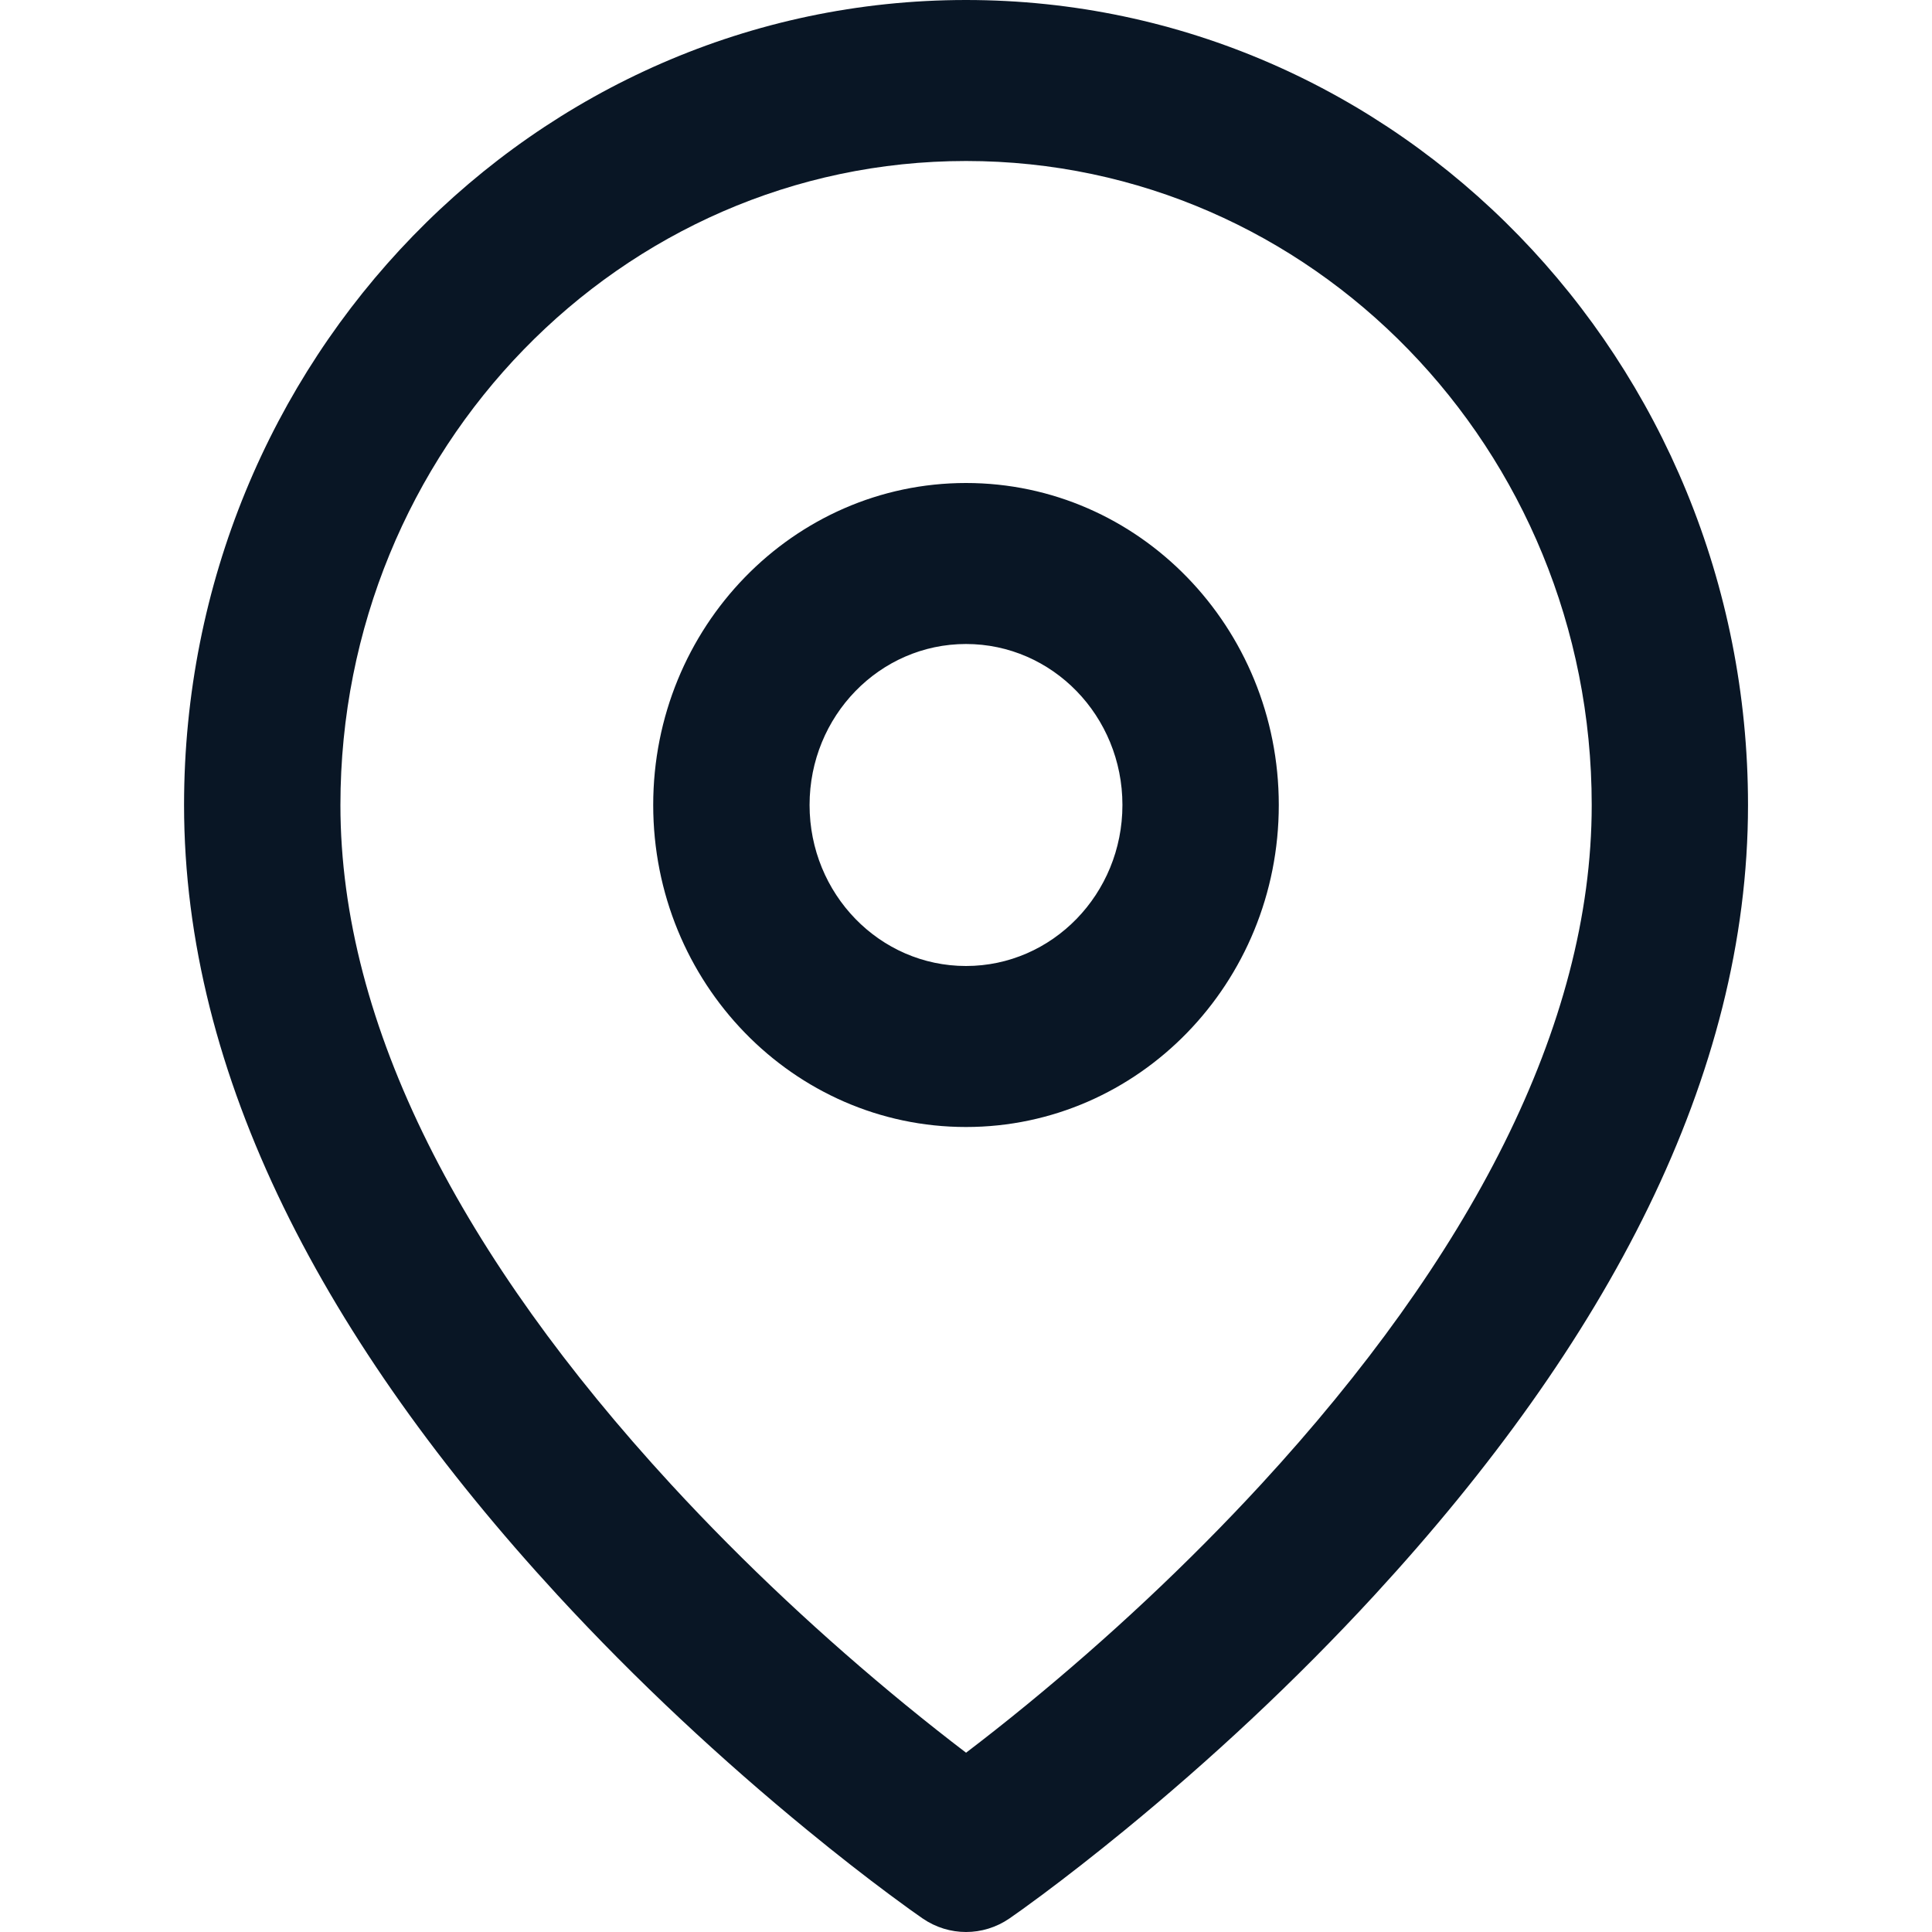<?xml version="1.0" encoding="UTF-8" standalone="no"?>
<svg
   xmlns:dc="http://purl.org/dc/elements/1.1/"
   xmlns:cc="http://creativecommons.org/ns#"
   xmlns:rdf="http://www.w3.org/1999/02/22-rdf-syntax-ns#"
   xmlns:svg="http://www.w3.org/2000/svg"
   xmlns="http://www.w3.org/2000/svg"
   xmlns:sodipodi="http://sodipodi.sourceforge.net/DTD/sodipodi-0.dtd"
   xmlns:inkscape="http://www.inkscape.org/namespaces/inkscape"
   version="1.1"
   viewBox="0 0 30 30"
   height="30"
   width="30"
   id="icon-share2"
   sodipodi:docname="uE913-location.svg"
   inkscape:version="0.92.4 (5da689c313, 2019-01-14)">
  <sodipodi:namedview
     pagecolor="#ffffff"
     bordercolor="#666666"
     borderopacity="1"
     objecttolerance="10"
     gridtolerance="10"
     guidetolerance="10"
     inkscape:pageopacity="0"
     inkscape:pageshadow="2"
     inkscape:window-width="1280"
     inkscape:window-height="971"
     id="namedview6"
     showgrid="false"
     inkscape:zoom="7.8666667"
     inkscape:cx="-18.71944"
     inkscape:cy="4.6334655"
     inkscape:window-x="-8"
     inkscape:window-y="-8"
     inkscape:window-maximized="1"
     inkscape:current-layer="icon-share2" />
  <defs
     id="defs4" />
  <path
     d="m 15,-1.25e-6 c 6.706,0 12.143,5.596 12.143,12.5 0,4.215 -2.189,8.345 -5.797,12.266 -1.237,1.344 -2.559,2.569 -3.882,3.653 -0.464,0.38 -0.895,0.716 -1.283,1.005 -0.237,0.176 -0.409,0.299 -0.507,0.366 -0.408,0.28 -0.939,0.28 -1.347,0 -0.098,-0.067 -0.27,-0.19 -0.507,-0.366 -0.389,-0.289 -0.82,-0.625 -1.283,-1.005 -1.322,-1.084 -2.644,-2.309 -3.882,-3.653 -3.608,-3.921 -5.797,-8.051 -5.797,-12.266 0,-6.904 5.437,-12.5 12.143,-12.5 z m 0,2.5 c -5.365,0 -9.714,4.477 -9.714,10 0,3.442 1.91,7.046 5.132,10.547 1.153,1.253 2.393,2.401 3.632,3.417 0.338,0.277 0.657,0.528 0.951,0.752 0.294,-0.224 0.613,-0.475 0.951,-0.752 1.239,-1.016 2.478,-2.164 3.632,-3.417 3.222,-3.501 5.132,-7.105 5.132,-10.547 0,-5.523 -4.349,-10 -9.714,-10 z m 0,5 c 2.683,0 4.857,2.239 4.857,5 0,2.761 -2.175,5 -4.857,5 -2.683,0 -4.857,-2.239 -4.857,-5 0,-2.761 2.175,-5 4.857,-5 z m 0,2.5 c -1.341,0 -2.429,1.119 -2.429,2.5 0,1.381 1.087,2.5 2.429,2.5 1.341,0 2.429,-1.119 2.429,-2.5 0,-1.381 -1.087,-2.5 -2.429,-2.5 z"
     style="fill:#091625;stroke-width:0"
     id="path5"
     inkscape:connector-curvature="0" />
</svg>
